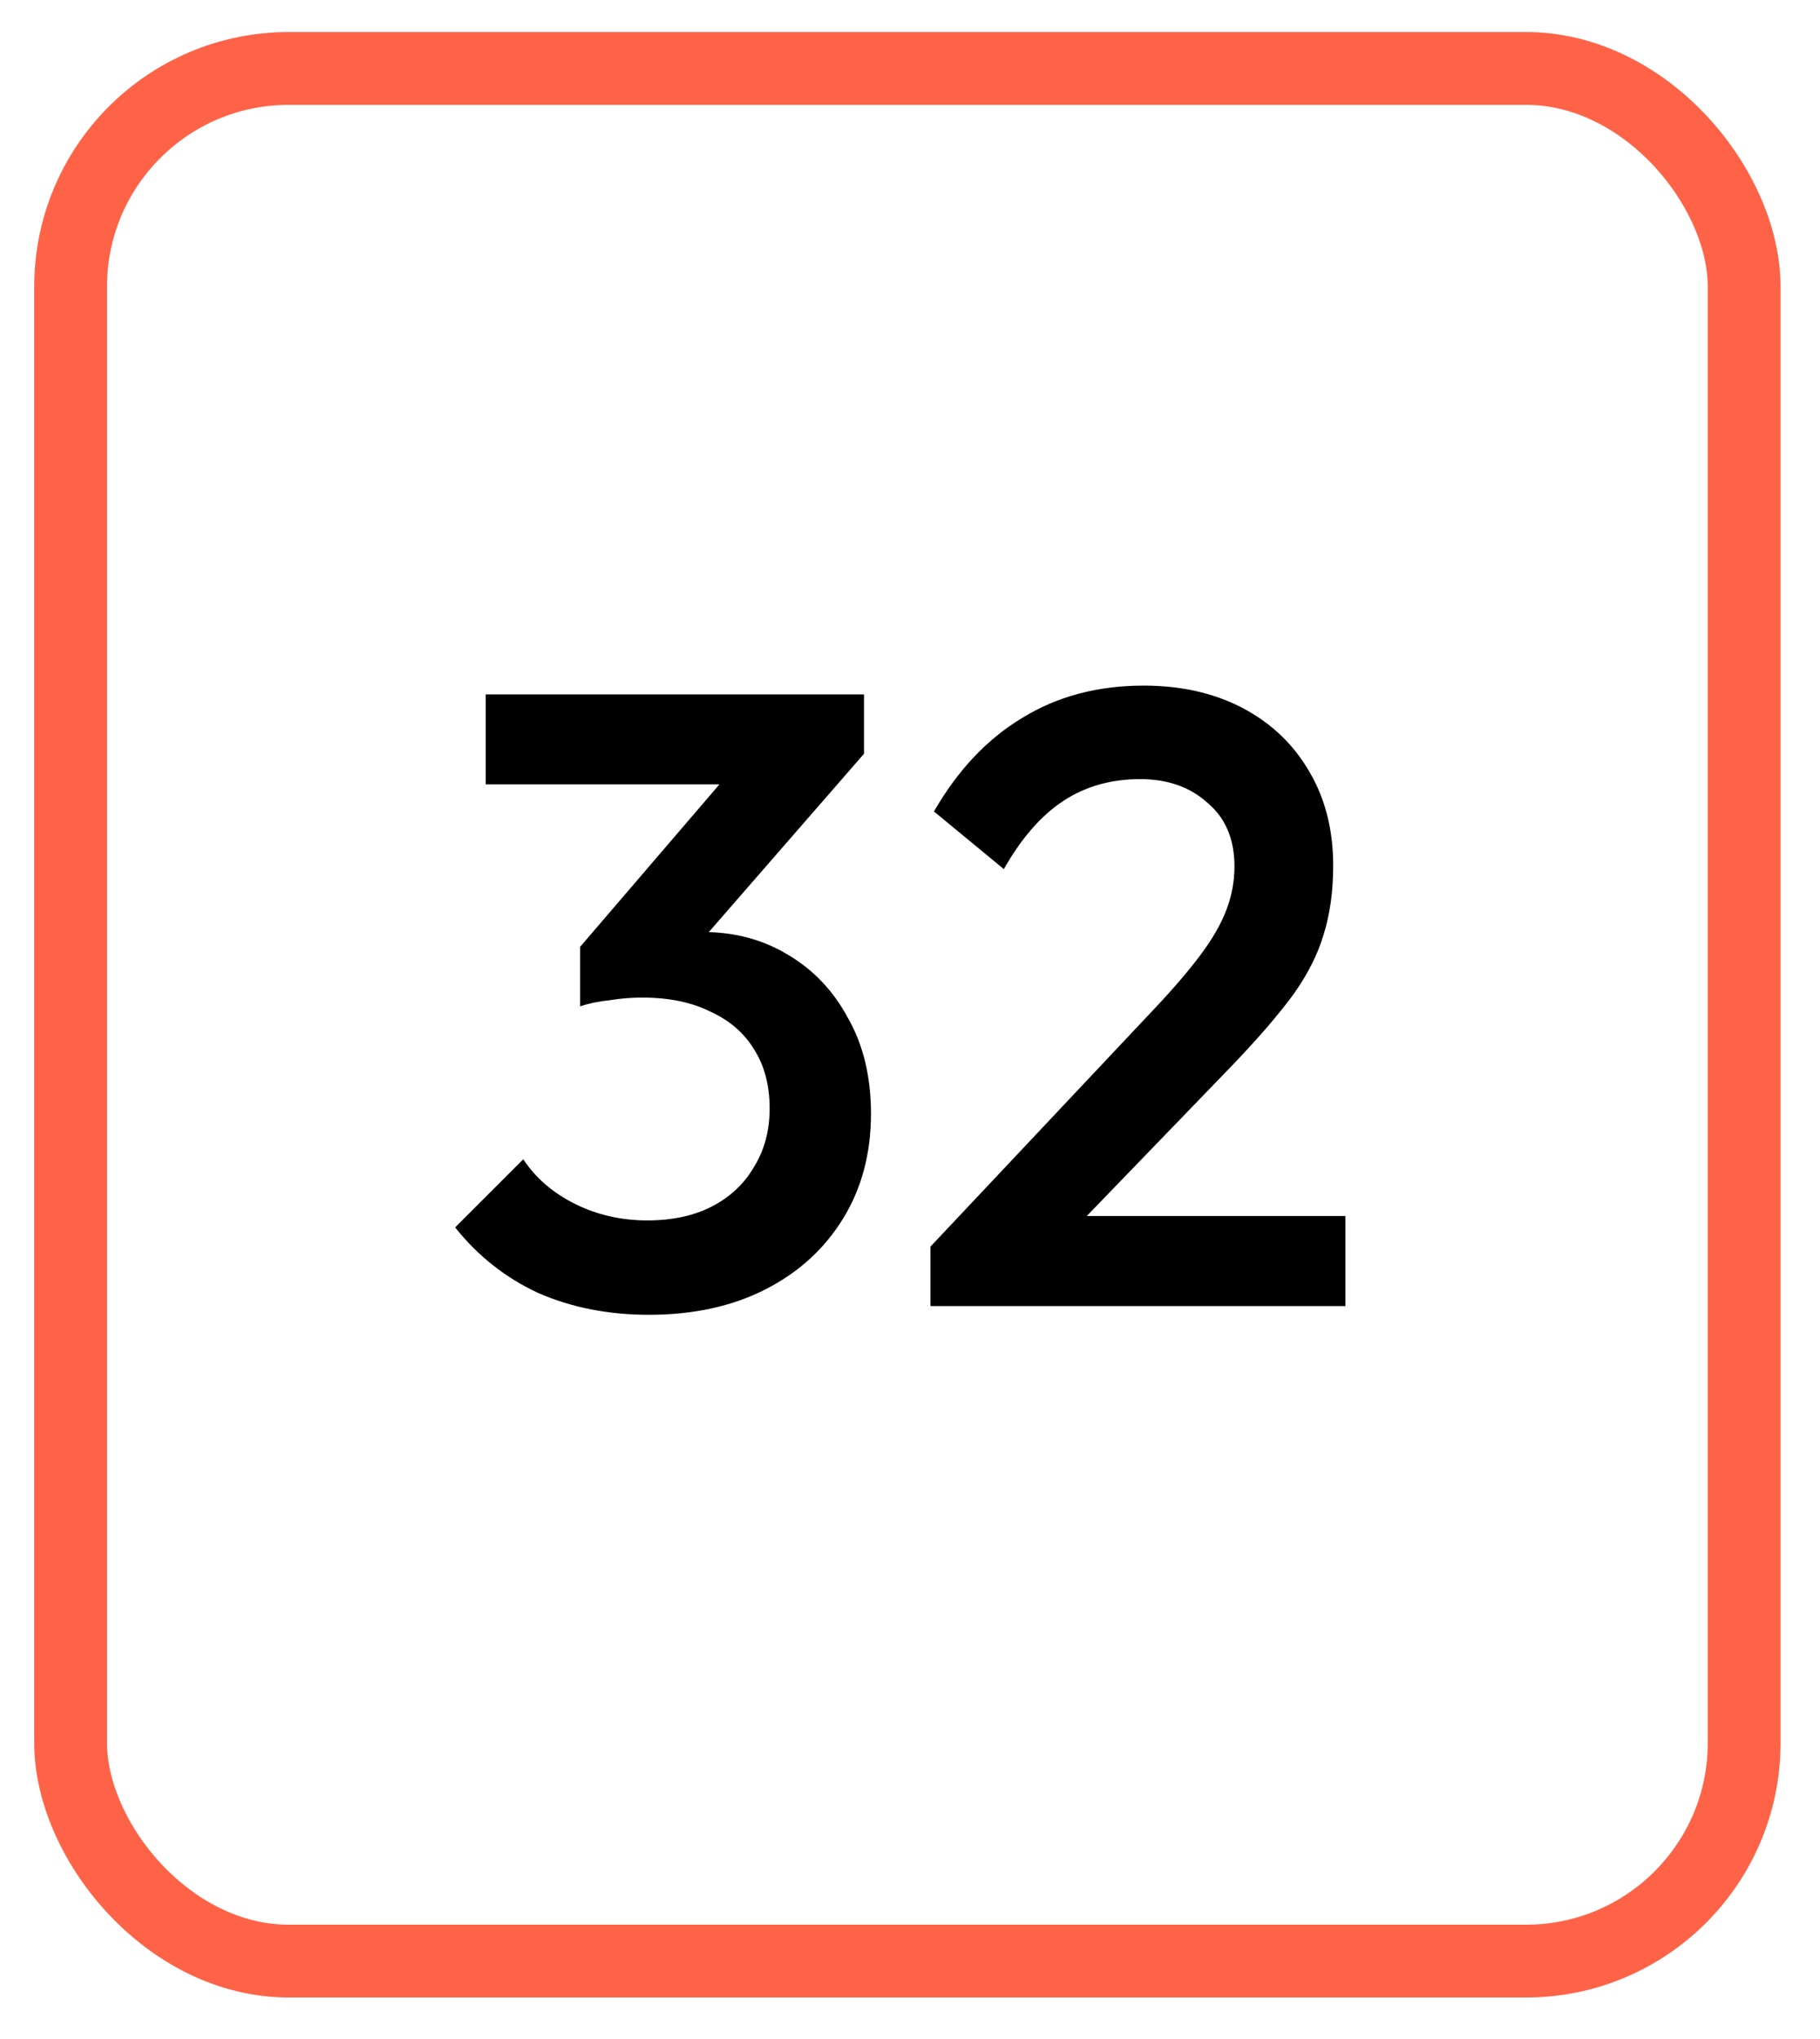 <svg width="25" height="28" viewBox="0 0 25 28" fill="none" xmlns="http://www.w3.org/2000/svg">
<rect x="0.97" y="0.94" width="22.988" height="25.99" rx="2.996" stroke="#FF6347"/>
<path d="M8.916 18.055C8.356 18.055 7.848 17.955 7.392 17.755C6.944 17.547 6.564 17.247 6.252 16.855L7.188 15.919C7.356 16.175 7.592 16.379 7.896 16.531C8.2 16.683 8.532 16.759 8.892 16.759C9.236 16.759 9.532 16.695 9.78 16.567C10.028 16.439 10.22 16.259 10.356 16.027C10.5 15.795 10.572 15.527 10.572 15.223C10.572 14.903 10.5 14.631 10.356 14.407C10.22 14.183 10.02 14.011 9.756 13.891C9.5 13.763 9.188 13.699 8.82 13.699C8.676 13.699 8.528 13.711 8.376 13.735C8.224 13.751 8.088 13.779 7.968 13.819L8.58 13.027C8.748 12.963 8.924 12.911 9.108 12.871C9.3 12.823 9.484 12.799 9.66 12.799C10.092 12.799 10.48 12.903 10.824 13.111C11.176 13.319 11.452 13.611 11.652 13.987C11.86 14.355 11.964 14.791 11.964 15.295C11.964 15.839 11.836 16.319 11.58 16.735C11.324 17.151 10.968 17.475 10.512 17.707C10.056 17.939 9.524 18.055 8.916 18.055ZM7.968 13.819V13.003L10.212 10.387L11.868 10.351L9.528 13.039L7.968 13.819ZM6.672 10.771V9.535H11.868V10.351L10.68 10.771H6.672ZM12.781 17.119L15.877 13.831C16.133 13.559 16.341 13.315 16.501 13.099C16.661 12.883 16.777 12.679 16.849 12.487C16.921 12.295 16.957 12.099 16.957 11.899C16.957 11.523 16.833 11.231 16.585 11.023C16.345 10.807 16.037 10.699 15.661 10.699C15.261 10.699 14.909 10.799 14.605 10.999C14.301 11.199 14.029 11.511 13.789 11.935L12.829 11.143C13.157 10.575 13.561 10.147 14.041 9.859C14.521 9.563 15.077 9.415 15.709 9.415C16.229 9.415 16.685 9.519 17.077 9.727C17.469 9.935 17.773 10.227 17.989 10.603C18.205 10.971 18.313 11.399 18.313 11.887C18.313 12.239 18.269 12.555 18.181 12.835C18.101 13.107 17.961 13.383 17.761 13.663C17.561 13.935 17.285 14.255 16.933 14.623L14.557 17.083L12.781 17.119ZM12.781 17.935V17.119L13.969 16.699H18.481V17.935H12.781Z" fill="black"/>
</svg>
